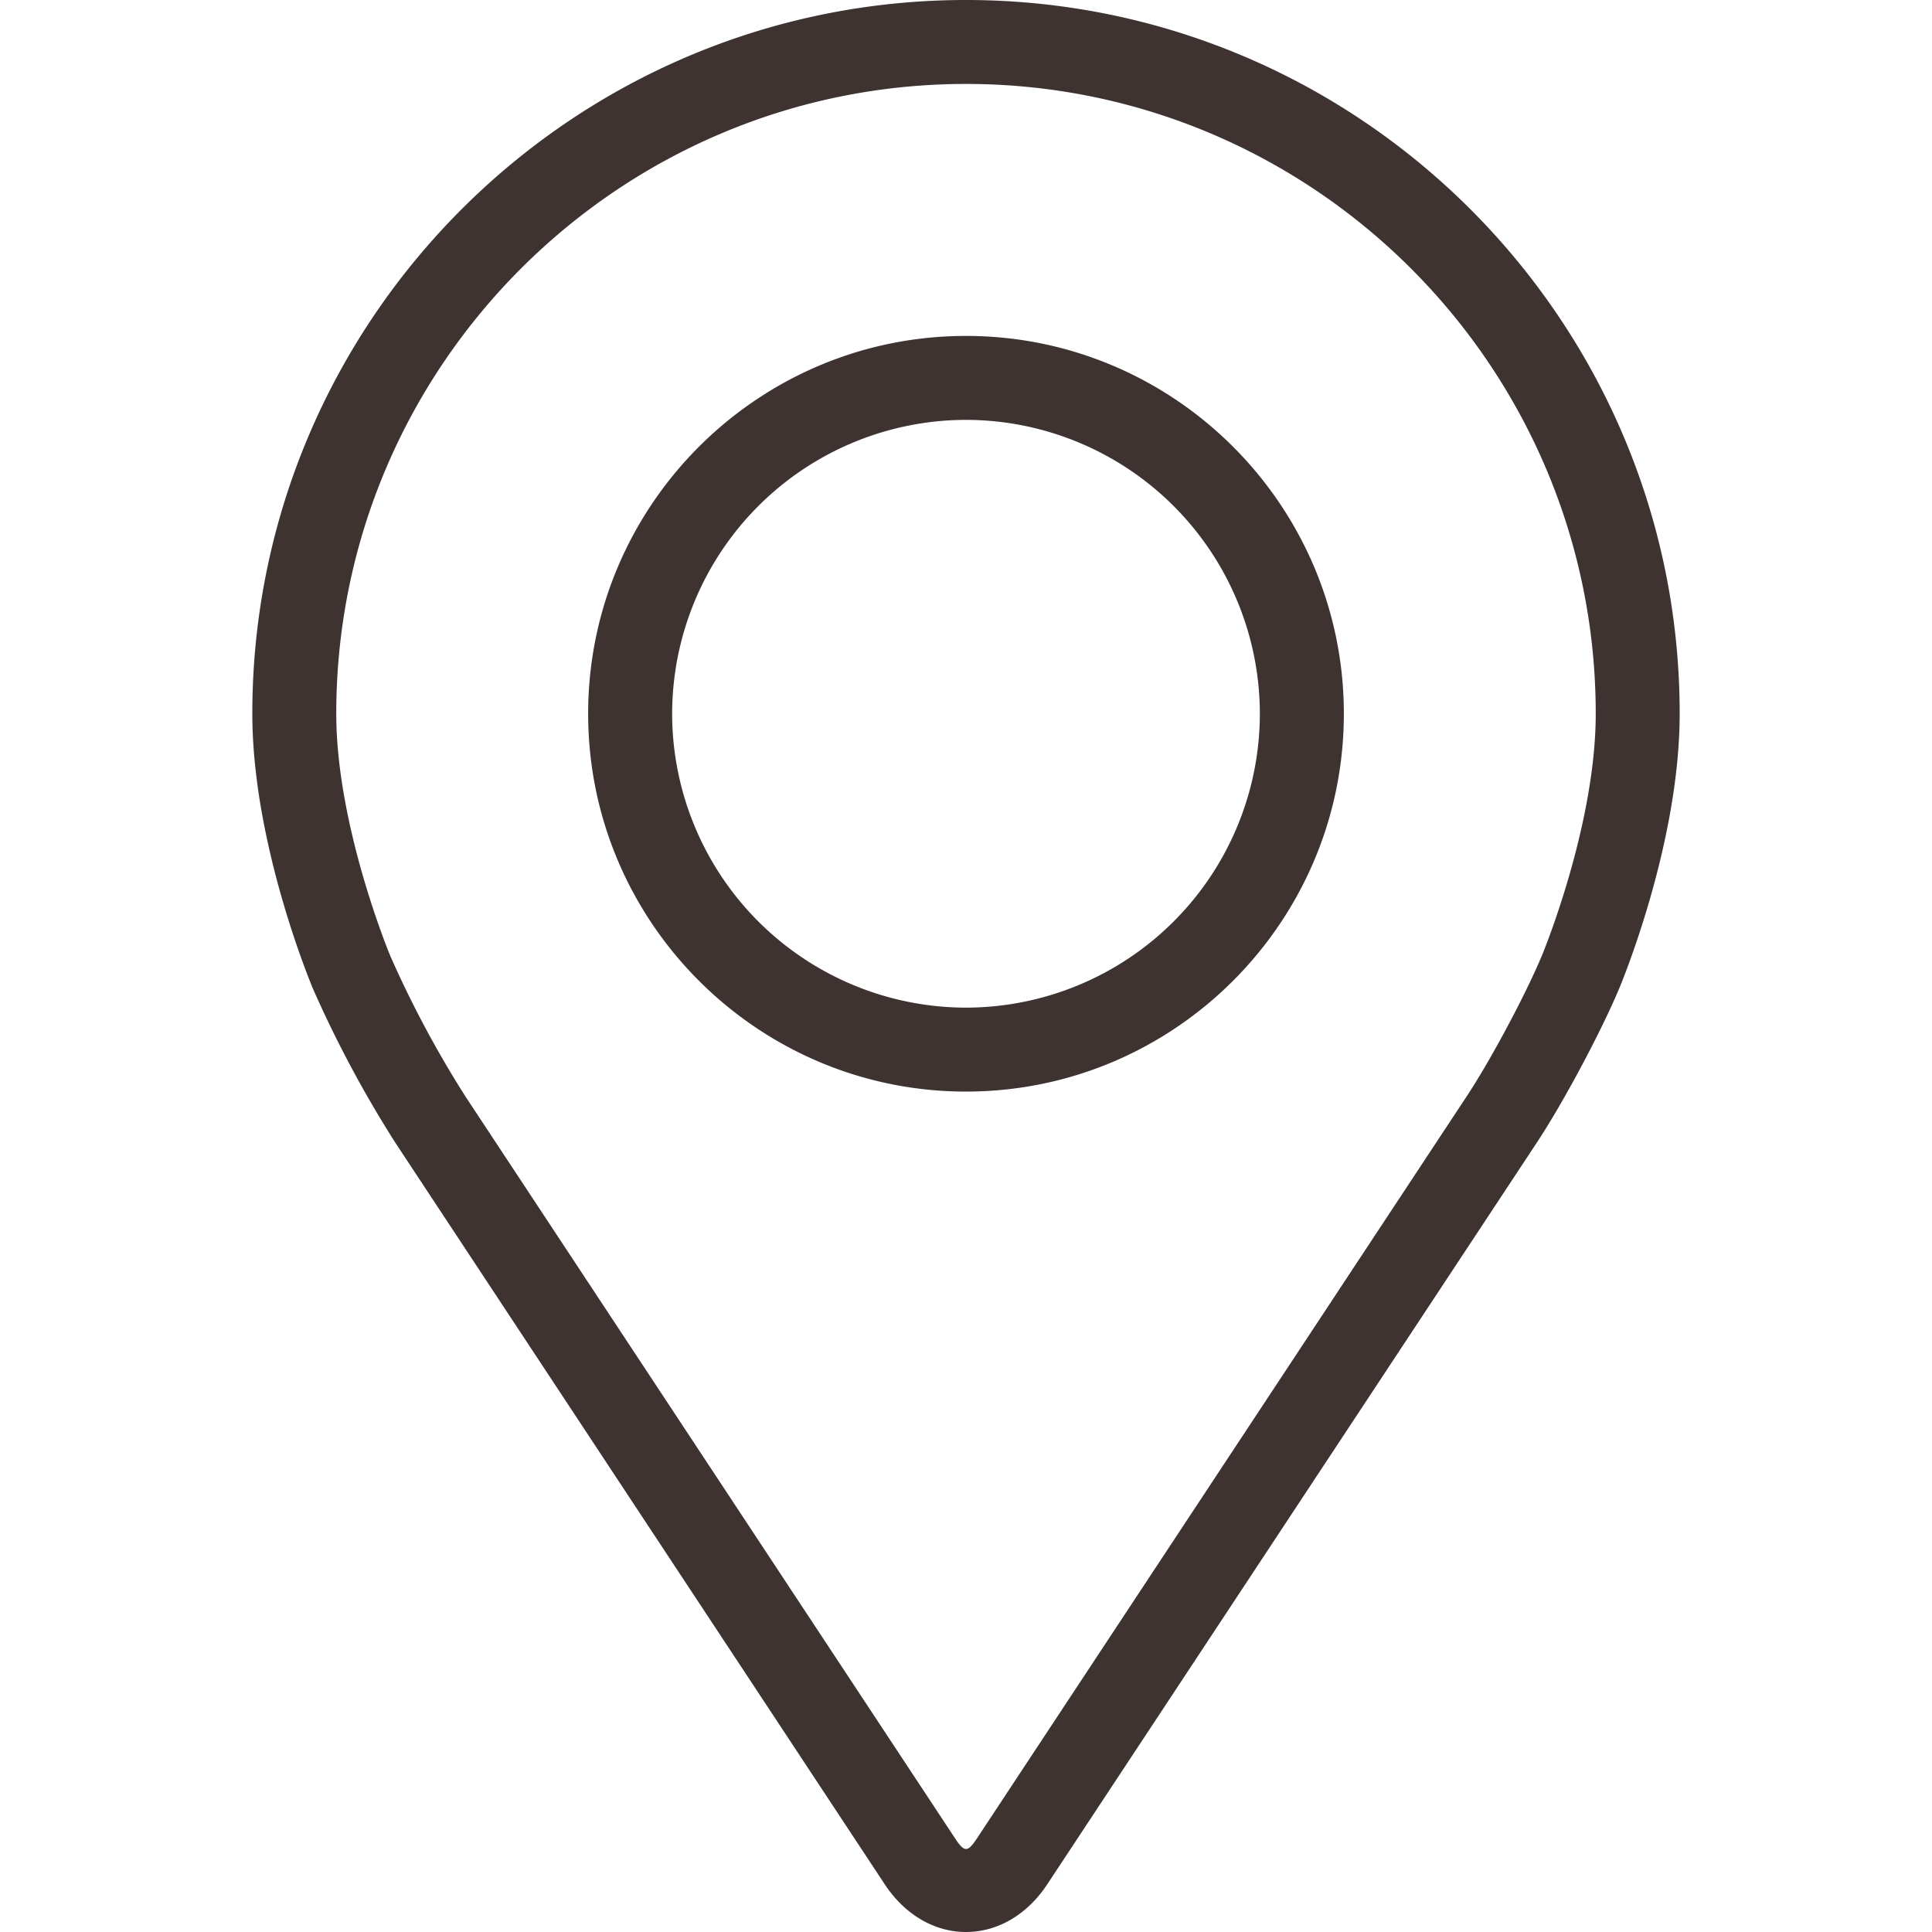 <svg width="40" height="40" fill="none" xmlns="http://www.w3.org/2000/svg"><path d="M20 0C11.852 0 5.224 6.628 5.224 14.776c0 2.683 1.203 5.567 1.253 5.689a23.833 23.833 0 001.708 3.194L18.316 39.01c.415.63 1.029.99 1.684.99s1.27-.36 1.684-.99l10.132-15.35c.554-.84 1.32-2.273 1.708-3.195.05-.12 1.252-3.006 1.252-5.689C34.776 6.628 28.148 0 20 0zm11.921 19.79c-.347.827-1.06 2.16-1.557 2.912L20.232 38.054c-.2.303-.263.303-.463 0L9.637 22.702A21.841 21.841 0 018.08 19.79c-.015-.036-1.118-2.691-1.118-5.014C6.962 7.587 12.811 1.738 20 1.738c7.19 0 13.038 5.85 13.038 13.038 0 2.326-1.106 4.989-1.117 5.015z" fill="#3E3331"/><path d="M20 6.955c-4.314 0-7.823 3.51-7.823 7.822 0 4.313 3.51 7.823 7.823 7.823 4.314 0 7.823-3.51 7.823-7.823 0-4.313-3.51-7.822-7.823-7.822zm0 13.907a6.092 6.092 0 01-6.084-6.085A6.092 6.092 0 0120 8.693a6.092 6.092 0 016.084 6.084A6.092 6.092 0 0120 20.862z" fill="#3E3331"/></svg>